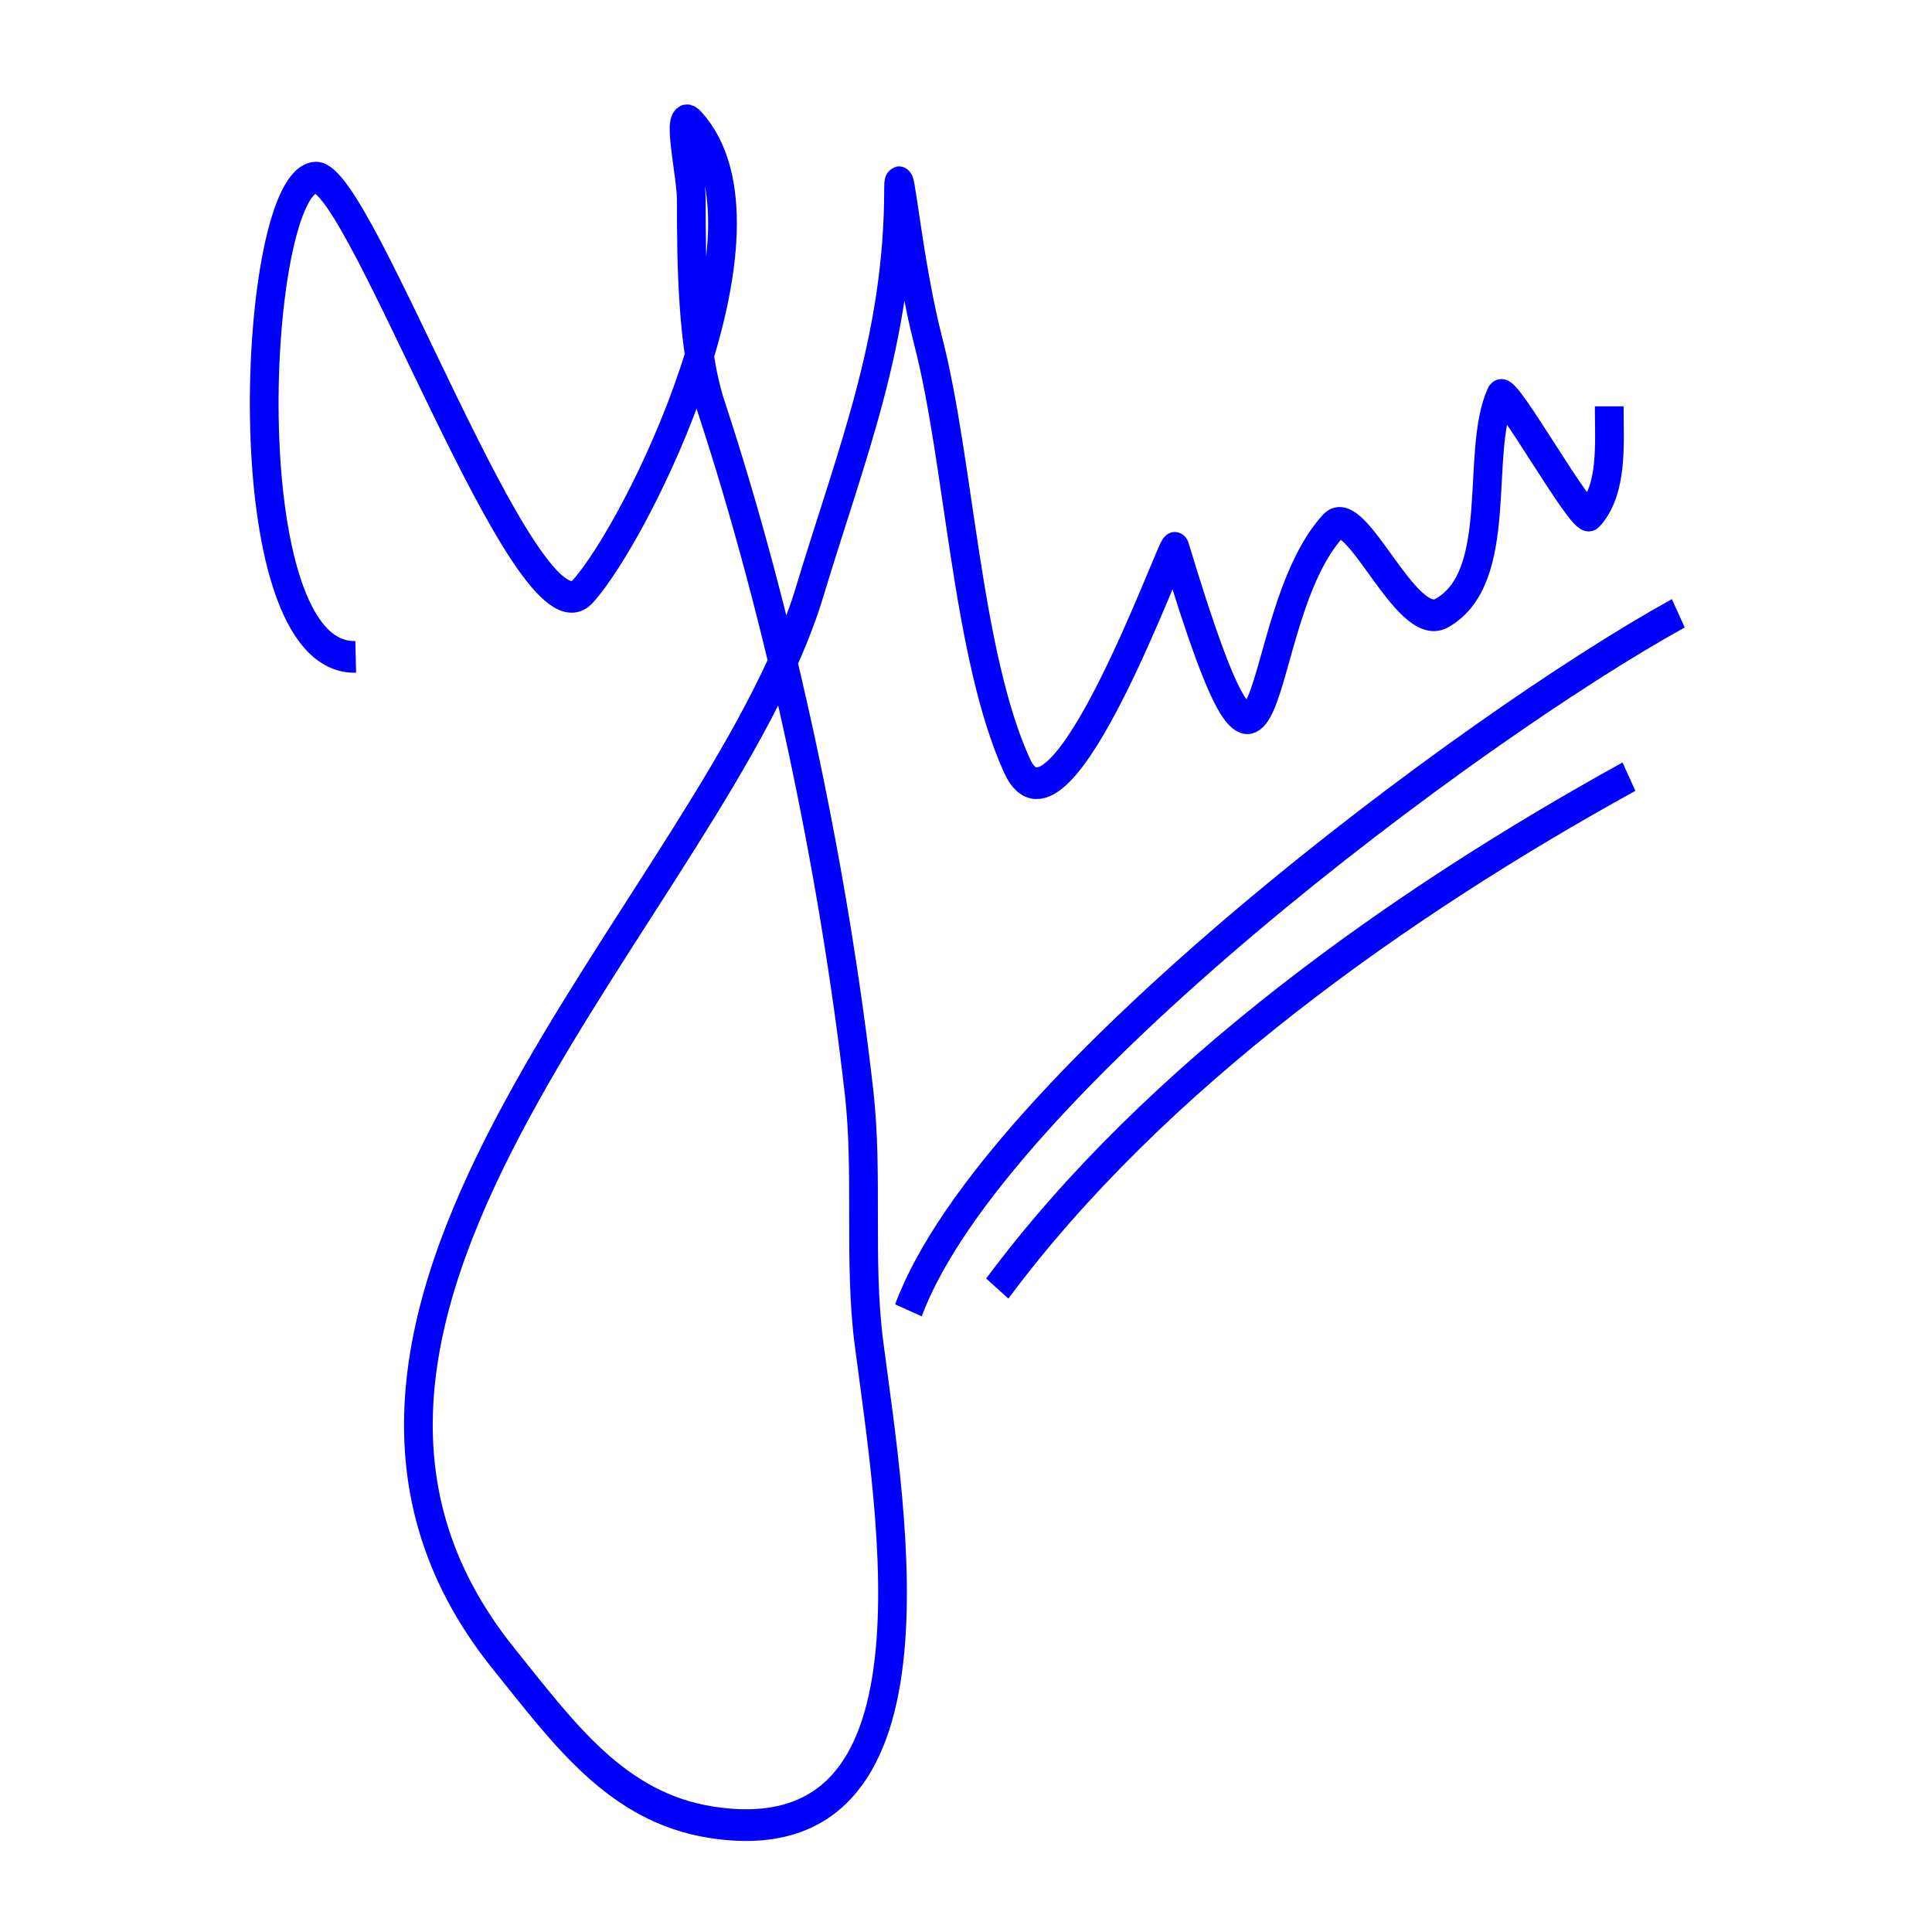 <?xml version="1.0" encoding="UTF-8" standalone="no"?>
<!-- Created with Inkscape (http://www.inkscape.org/) -->

<svg
   xmlns:dc="http://purl.org/dc/elements/1.1/"
   xmlns:cc="http://creativecommons.org/ns#"
   xmlns:rdf="http://www.w3.org/1999/02/22-rdf-syntax-ns#"
   xmlns:svg="http://www.w3.org/2000/svg"
   xmlns="http://www.w3.org/2000/svg"
   xmlns:sodipodi="http://sodipodi.sourceforge.net/DTD/sodipodi-0.dtd"
   xmlns:inkscape="http://www.inkscape.org/namespaces/inkscape"
   width="64px"
   height="64px"
   id="svg3024"
   version="1.1"
   inkscape:version="0.48.2 r9819"
   sodipodi:docname="New document 3">
  <defs
     id="defs3026" />
  <sodipodi:namedview
     id="base"
     pagecolor="#ffffff"
     bordercolor="#666666"
     borderopacity="1.0"
     inkscape:pageopacity="0.0"
     inkscape:pageshadow="2"
     inkscape:zoom="1.9711292"
     inkscape:cx="-71.68737"
     inkscape:cy="30.050283"
     inkscape:current-layer="layer1"
     showgrid="true"
     inkscape:document-units="px"
     inkscape:grid-bbox="true"
     inkscape:window-width="1366"
     inkscape:window-height="707"
     inkscape:window-x="-9"
     inkscape:window-y="-9"
     inkscape:window-maximized="1" />
  <g
     id="layer1"
     inkscape:label="Layer 1"
     inkscape:groupmode="layer">
    <g
       transform="matrix(0.232,0,0,0.256,-15.354,-111.27)"
       id="g3005"
       style="stroke:#0000ff;stroke-opacity:1">
      <path
         sodipodi:nodetypes="cszssssssssssssssssc"
         inkscape:connector-curvature="0"
         id="path2999"
         d="m 116.972,519.645 c -18.129,0.481 -14.782,-62.009 -5.637,-62.009 6.417,0 30.209,61.396 38.051,53.554 7.842,-7.842 29.141,-46.962 15.502,-60.6 -2.325,-2.325 0,6.577 0,9.865 0,8.008 0.08,19.246 2.819,26.777 9.859,27.113 17.511,59.754 21.14,88.786 1.319,10.554 -0.094,21.892 1.409,32.414 3.198,22.386 11.893,66.93 -22.549,62.009 -13.493,-1.928 -20.978,-11.445 -29.595,-21.14 -40.062,-45.07 30.298,-97.941 43.688,-138.112 6.004,-18.013 12.684,-32.594 12.684,-52.144 0,-4.367 1.395,9.815 4.228,19.73 4.469,15.642 5.447,40.489 12.684,54.963 6.102,12.205 22.26,-29.052 22.549,-28.186 14.952,44.856 10.389,9.341 22.549,-2.819 3.298,-3.298 10.435,13.808 15.502,11.274 9.191,-4.596 4.752,-20.779 8.456,-28.186 0.673,-1.346 11.653,16.533 12.684,15.502 3.388,-3.388 2.819,-9.302 2.819,-14.093"
         style="fill:none;stroke:#0000ff;stroke-width:4.1px;stroke-linecap:butt;stroke-linejoin:miter;stroke-opacity:1" />
      <path
         sodipodi:nodetypes="cc"
         inkscape:connector-curvature="0"
         id="path3001"
         d="m 195.893,604.204 c 11.931,-29.138 80.49,-75.478 109.926,-90.195"
         style="fill:none;stroke:#0000ff;stroke-width:4.1px;stroke-linecap:butt;stroke-linejoin:miter;stroke-opacity:1" />
      <path
         sodipodi:nodetypes="cc"
         inkscape:connector-curvature="0"
         id="path3003"
         d="m 208.577,601.385 c 22.521,-27.481 57.541,-49.91 90.195,-66.237"
         style="fill:none;stroke:#0000ff;stroke-width:4.1px;stroke-linecap:butt;stroke-linejoin:miter;stroke-opacity:1" />
    </g>
  </g>
</svg>

